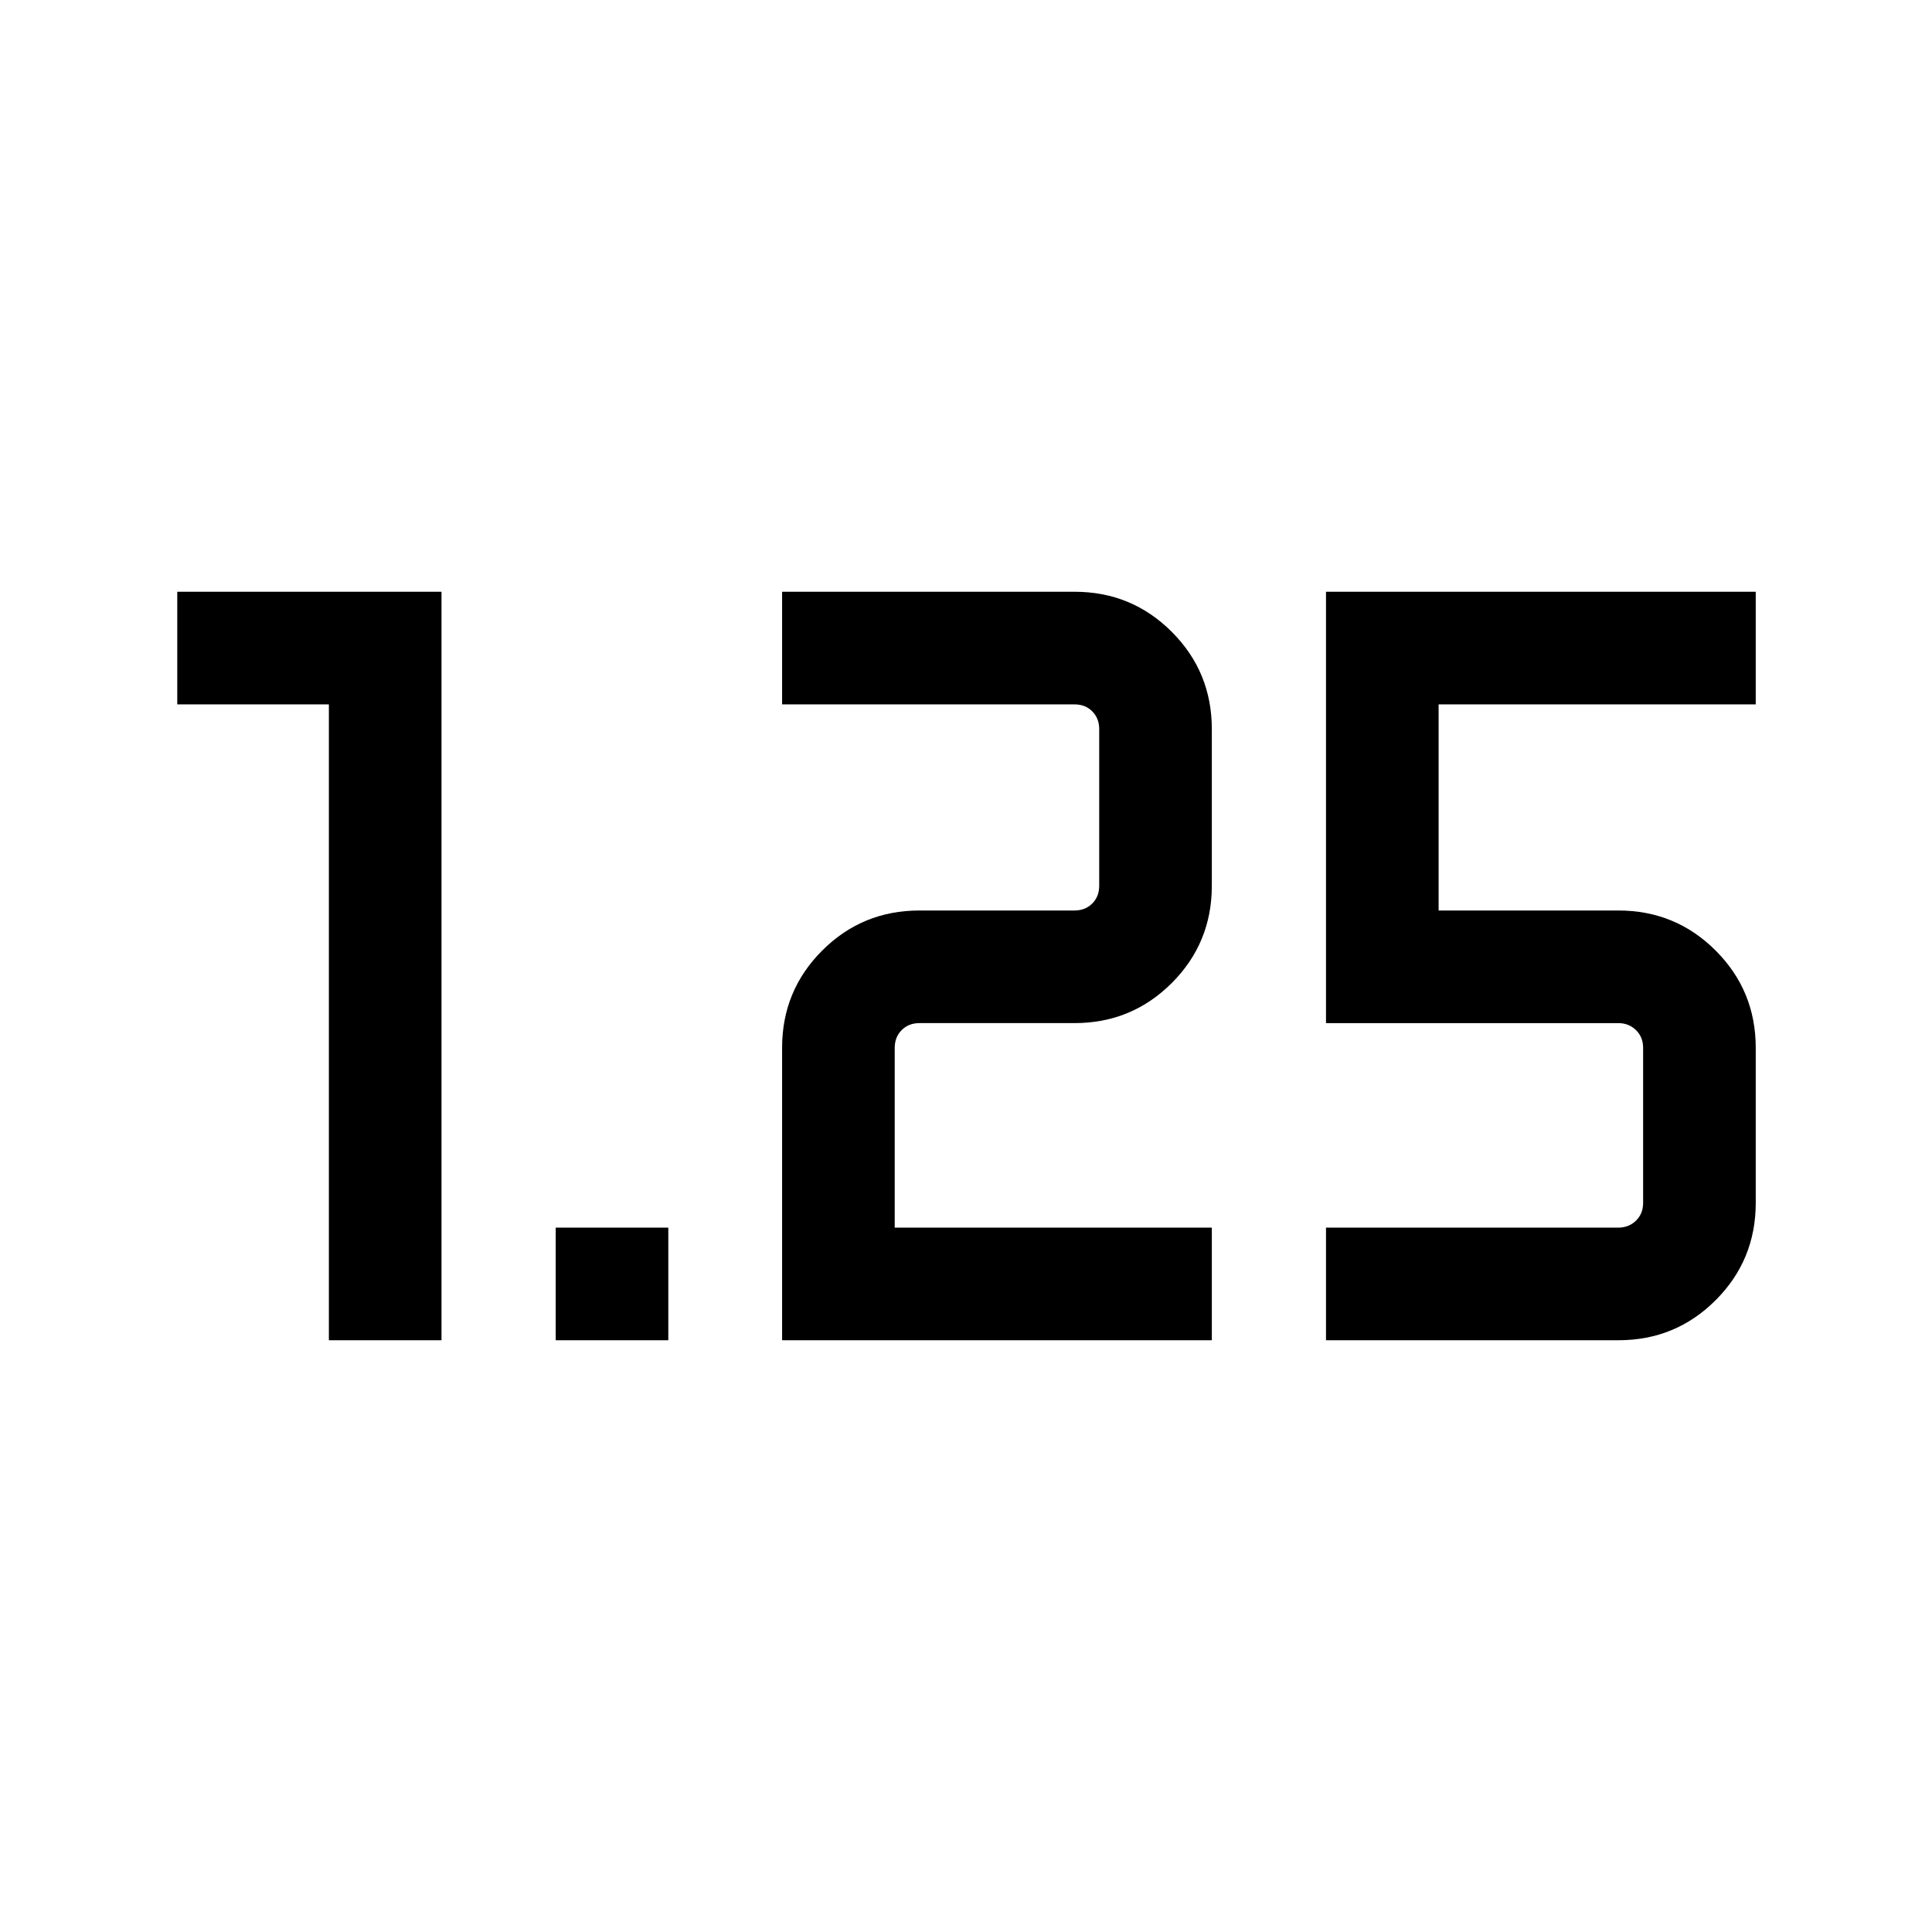 <svg xmlns="http://www.w3.org/2000/svg" height="24" viewBox="0 -960 960 960" width="24"><path d="M276.12-294.04V-350h55.96v55.96h-55.96Zm382.76 0V-350h145.27q5.2 0 8.75-3.46 3.56-3.46 3.56-8.85v-77q0-5.38-3.56-8.84-3.55-3.47-8.75-3.47H658.88v-214.34h213.54V-610H714.84v102.42h89.31q28.44 0 48.36 19.92 19.91 19.92 19.91 48.35v77q0 28.44-19.91 48.36-19.92 19.91-48.3 19.91H658.88Zm-270.26 0v-145.33q0-28.37 19.91-48.29 19.92-19.92 48.35-19.92h77q5.39 0 8.85-3.46t3.46-8.84v-77.81q0-5.39-3.46-8.85t-8.85-3.46H388.62v-55.96h145.32q28.38 0 48.3 19.91 19.91 19.92 19.91 48.36v77.81q0 28.43-19.91 48.35-19.92 19.91-48.36 19.91h-77q-5.38 0-8.84 3.47-3.46 3.46-3.46 8.84V-350h157.57v55.96H388.62Zm-225.2 0V-610H88.08v-55.96h131.3v371.92h-55.96Z"/></svg>